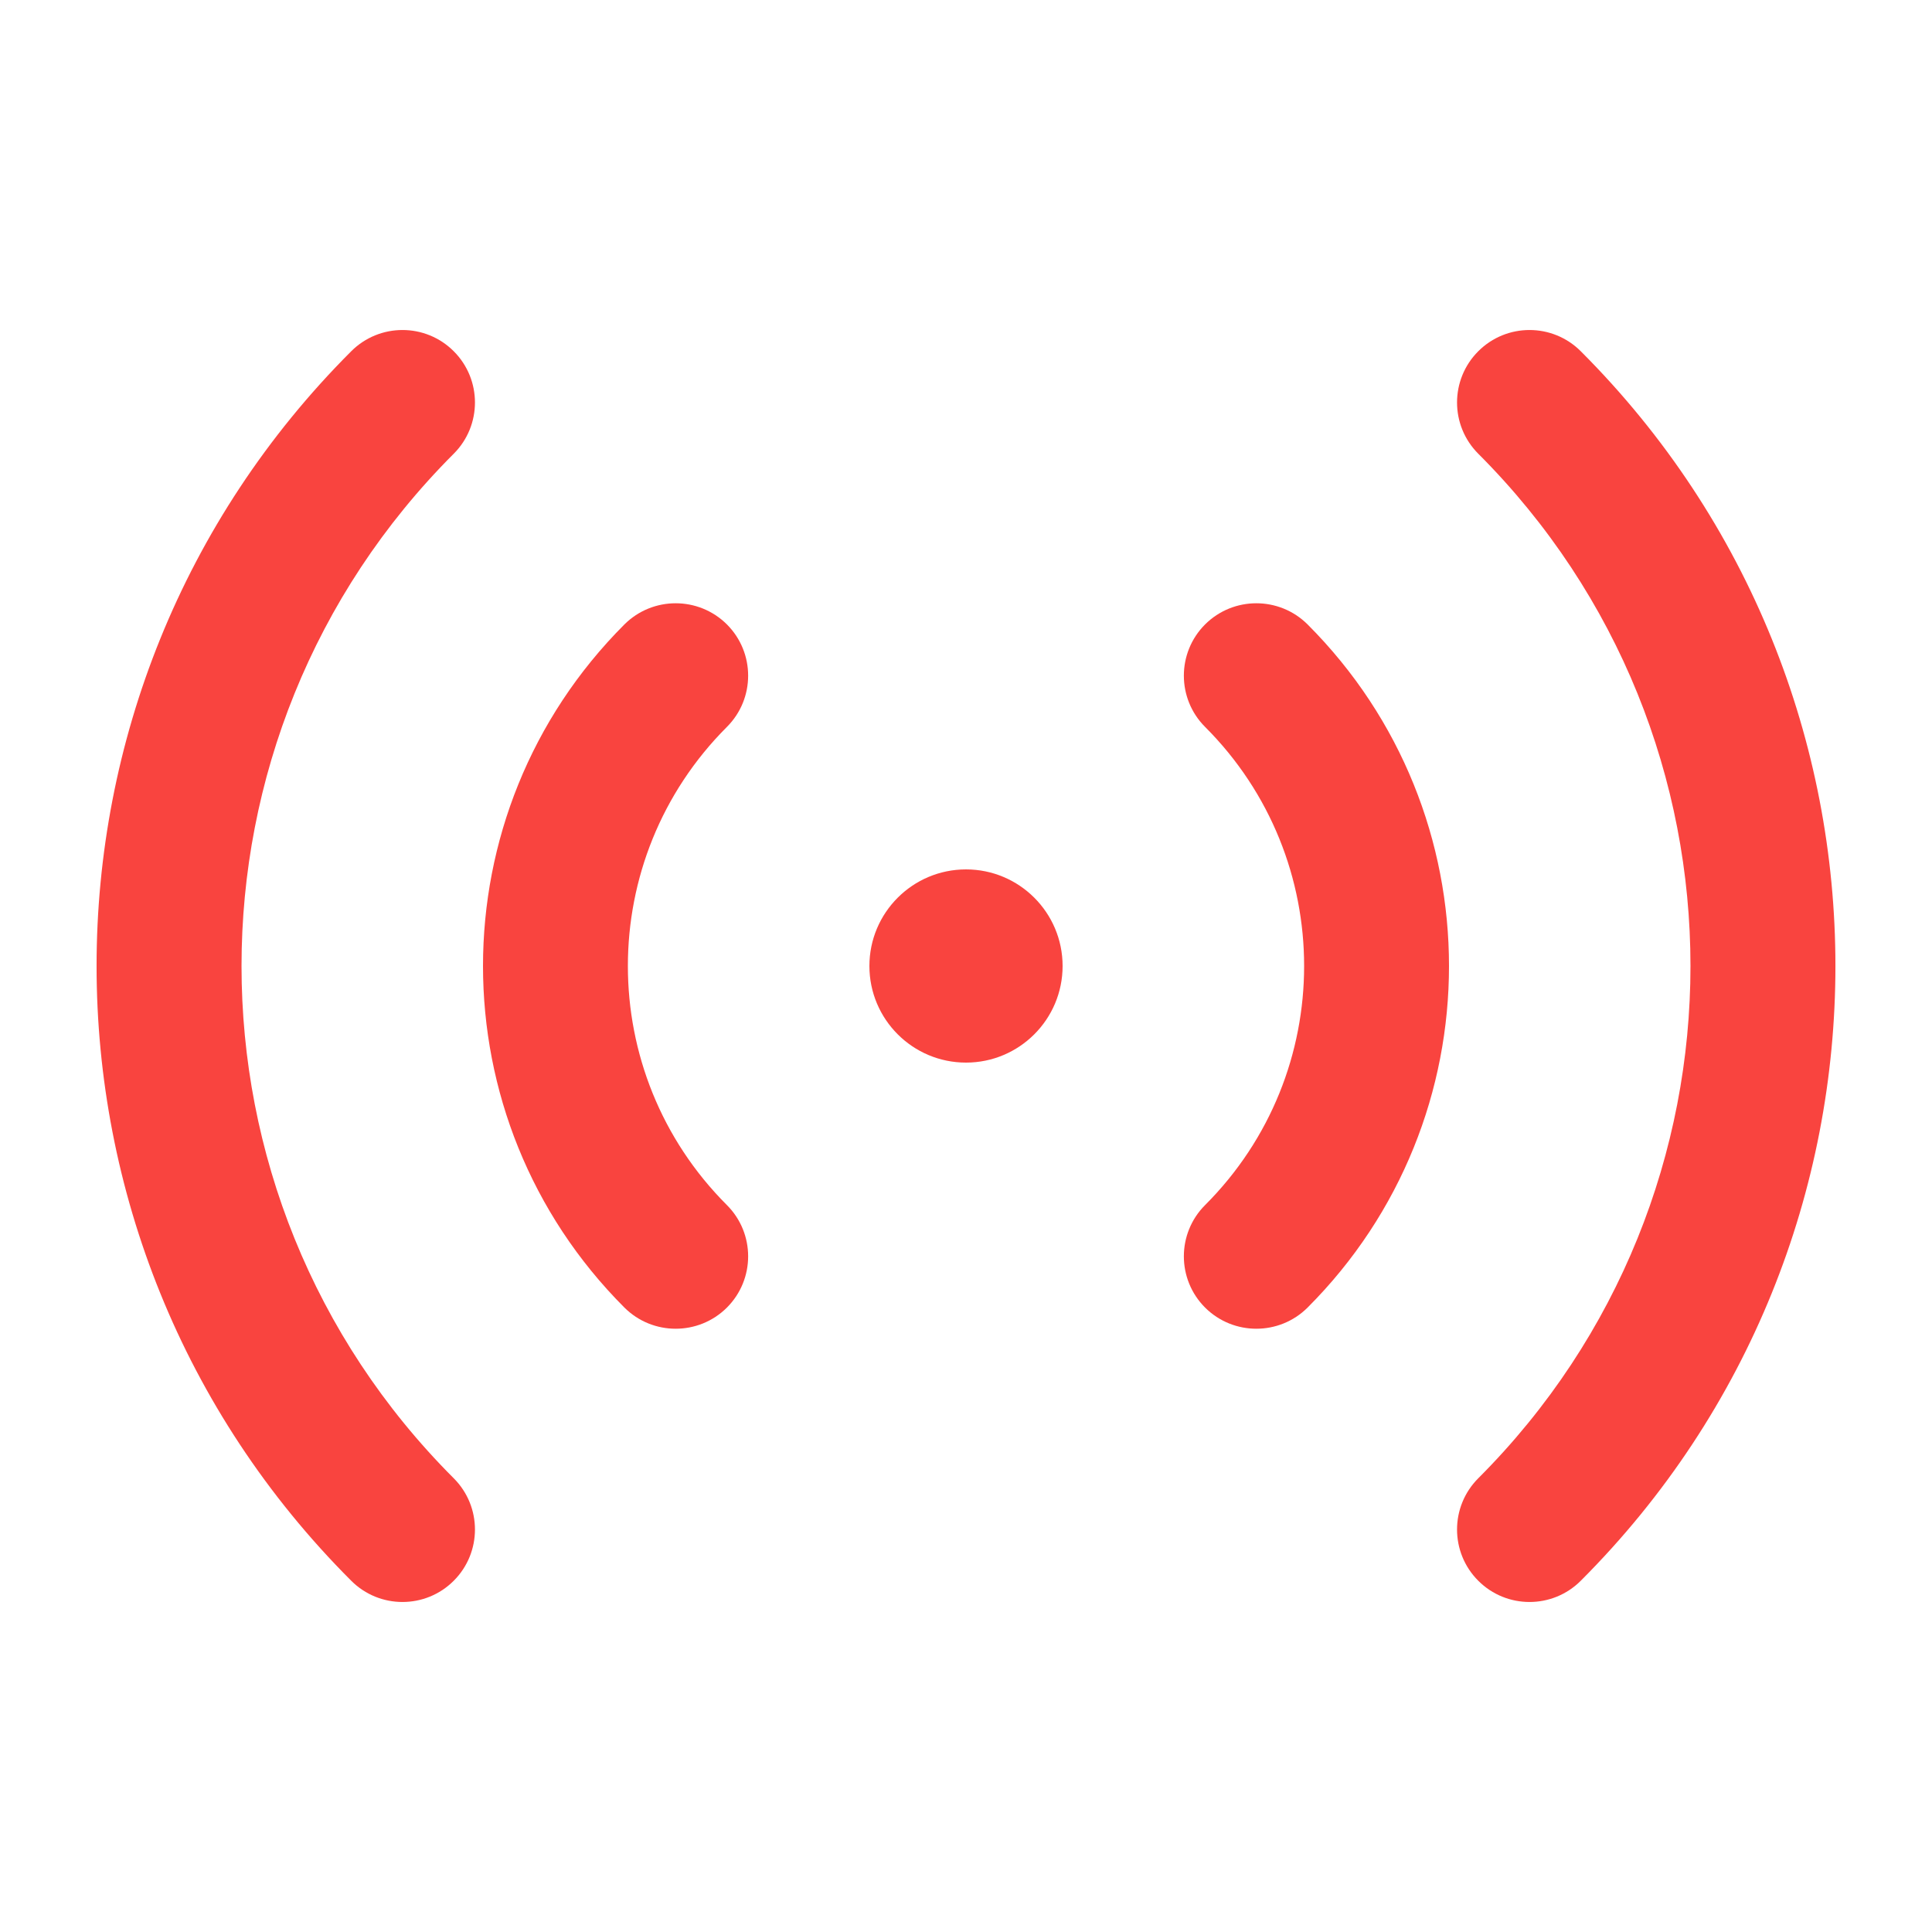 <svg width="20" height="20" viewBox="0 0 20 20" fill="none" xmlns="http://www.w3.org/2000/svg">
<path d="M16.364 3.636C16.071 3.343 15.596 3.343 15.303 3.636C15.01 3.929 15.01 4.404 15.303 4.697C18.232 7.626 18.232 12.374 15.303 15.303C15.01 15.596 15.01 16.071 15.303 16.364C15.596 16.657 16.071 16.657 16.364 16.364C19.879 12.849 19.879 7.151 16.364 3.636Z" fill="#F9443F"/>
<path d="M4.697 4.697C4.99 4.404 4.99 3.929 4.697 3.636C4.404 3.343 3.929 3.343 3.636 3.636C0.121 7.151 0.121 12.849 3.636 16.364C3.929 16.657 4.404 16.657 4.697 16.364C4.99 16.071 4.99 15.596 4.697 15.303C1.768 12.374 1.768 7.626 4.697 4.697Z" fill="#F9443F"/>
<path d="M12.475 6.464C12.768 6.172 13.243 6.172 13.536 6.464C15.488 8.417 15.488 11.583 13.536 13.536C13.243 13.828 12.768 13.828 12.475 13.536C12.182 13.243 12.182 12.768 12.475 12.475C13.842 11.108 13.842 8.892 12.475 7.525C12.182 7.232 12.182 6.757 12.475 6.464Z" fill="#F9443F"/>
<path d="M7.525 6.464C7.818 6.757 7.818 7.232 7.525 7.525C6.158 8.892 6.158 11.108 7.525 12.475C7.818 12.768 7.818 13.243 7.525 13.536C7.232 13.828 6.757 13.828 6.464 13.536C4.512 11.583 4.512 8.417 6.464 6.464C6.757 6.172 7.232 6.172 7.525 6.464Z" fill="#F9443F"/>
<path d="M11 10C11 10.552 10.552 11 10 11C9.448 11 9 10.552 9 10C9 9.448 9.448 9 10 9C10.552 9 11 9.448 11 10Z" fill="#F9443F"/>
</svg>

